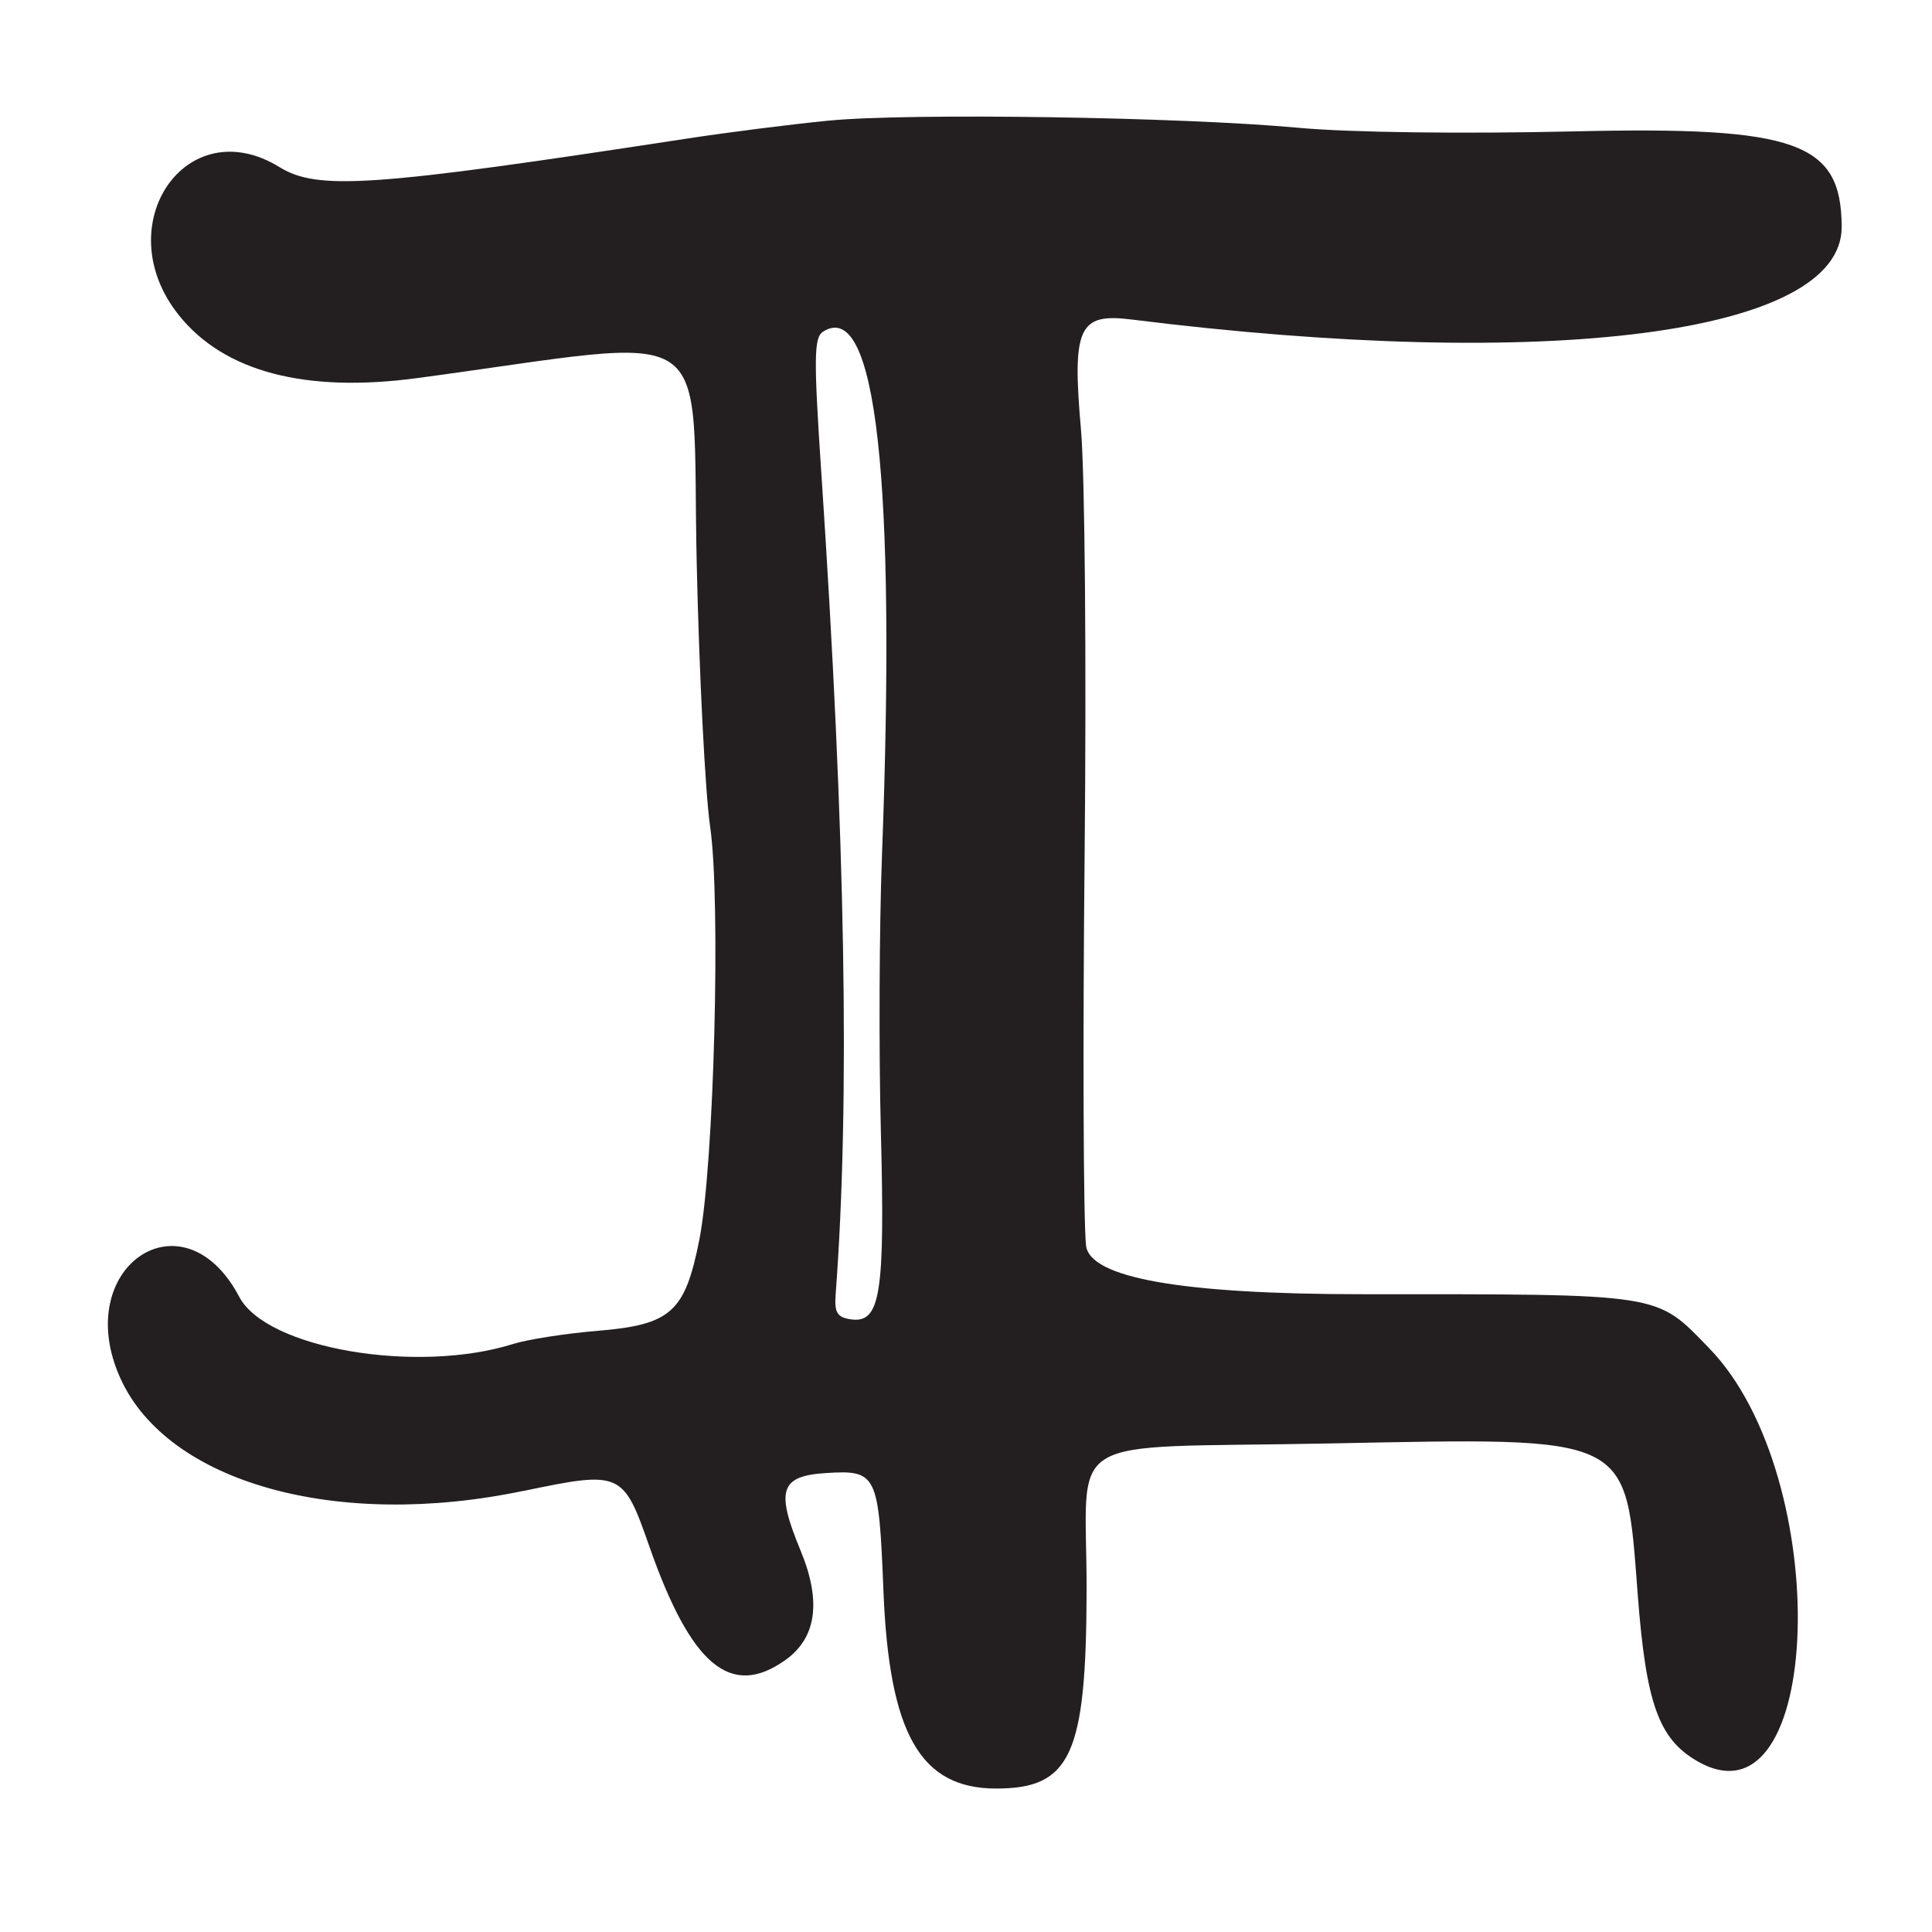 <?xml version="1.0" encoding="UTF-8"?>
<svg id="Layer_1" data-name="Layer 1" xmlns="http://www.w3.org/2000/svg" viewBox="0 0 256 256">
  <defs>
    <style>
      .cls-1 {
        fill: #231f20;
      }
    </style>
  </defs>
  <path class="cls-1" d="M69.32,197.57c12.93-2.71,13.26-2.57,16.68,7.22,5.55,15.9,10.82,20.33,18.07,15.17,4.13-2.94,4.8-7.78,2-14.53-3.3-7.96-2.69-9.85,3.33-10.24,6.8-.43,7.04.04,7.66,15.61.76,18.96,4.89,26.2,14.95,26.19,9.88,0,11.92-4.47,11.97-26.18.04-21.33-4.02-18.84,31.89-19.54,40.65-.79,39.5-1.35,41.14,20.05,1.1,14.38,2.77,19.07,7.85,22.02,16.81,9.78,18.21-37.6,1.62-54.69-7.15-7.36-5.83-7.16-45.95-7.16q-36,0-36.63-6.5c-.35-3.58-.43-26.98-.18-52,.25-25.02.03-50.23-.48-56-1.2-13.58-.32-15.53,6.64-14.66,55.52,6.94,94.17,1.91,94.15-12.24-.02-11.25-5.93-13.37-35.5-12.68-14.75.34-29.72.15-36.5-.48-15.5-1.43-51.46-1.98-62.18-.95-4.77.46-13.32,1.54-19,2.41-41.6,6.38-48.75,6.87-53.82,3.75-12.38-7.61-22.82,7.72-13.35,19.6,5.99,7.51,16.75,10.35,31.61,8.36,40.58-5.46,36.29-8.31,37.03,24.63.33,14.71,1.13,30.35,1.77,34.75,1.44,9.82.53,44.88-1.42,54.77-1.9,9.62-3.75,11.28-13.46,12.09-4.25.35-9.29,1.14-11.21,1.74-12.78,4.02-32.69.61-36.29-6.23-7.45-14.14-22.41-3.88-15.75,10.8,6.28,13.83,28.68,20.08,53.38,14.9ZM109.07,43.94c7-4.43,9.69,19.52,7.79,69.56-.35,9.35-.42,25.77-.14,36.5.56,21.51-.06,25.38-3.97,24.82-1.82-.26-2.21-.89-2.02-3.32,1.92-25.68,1.31-60.7-1.9-108.83-1.02-15.3-.99-17.96.24-18.73Z"/>
</svg>